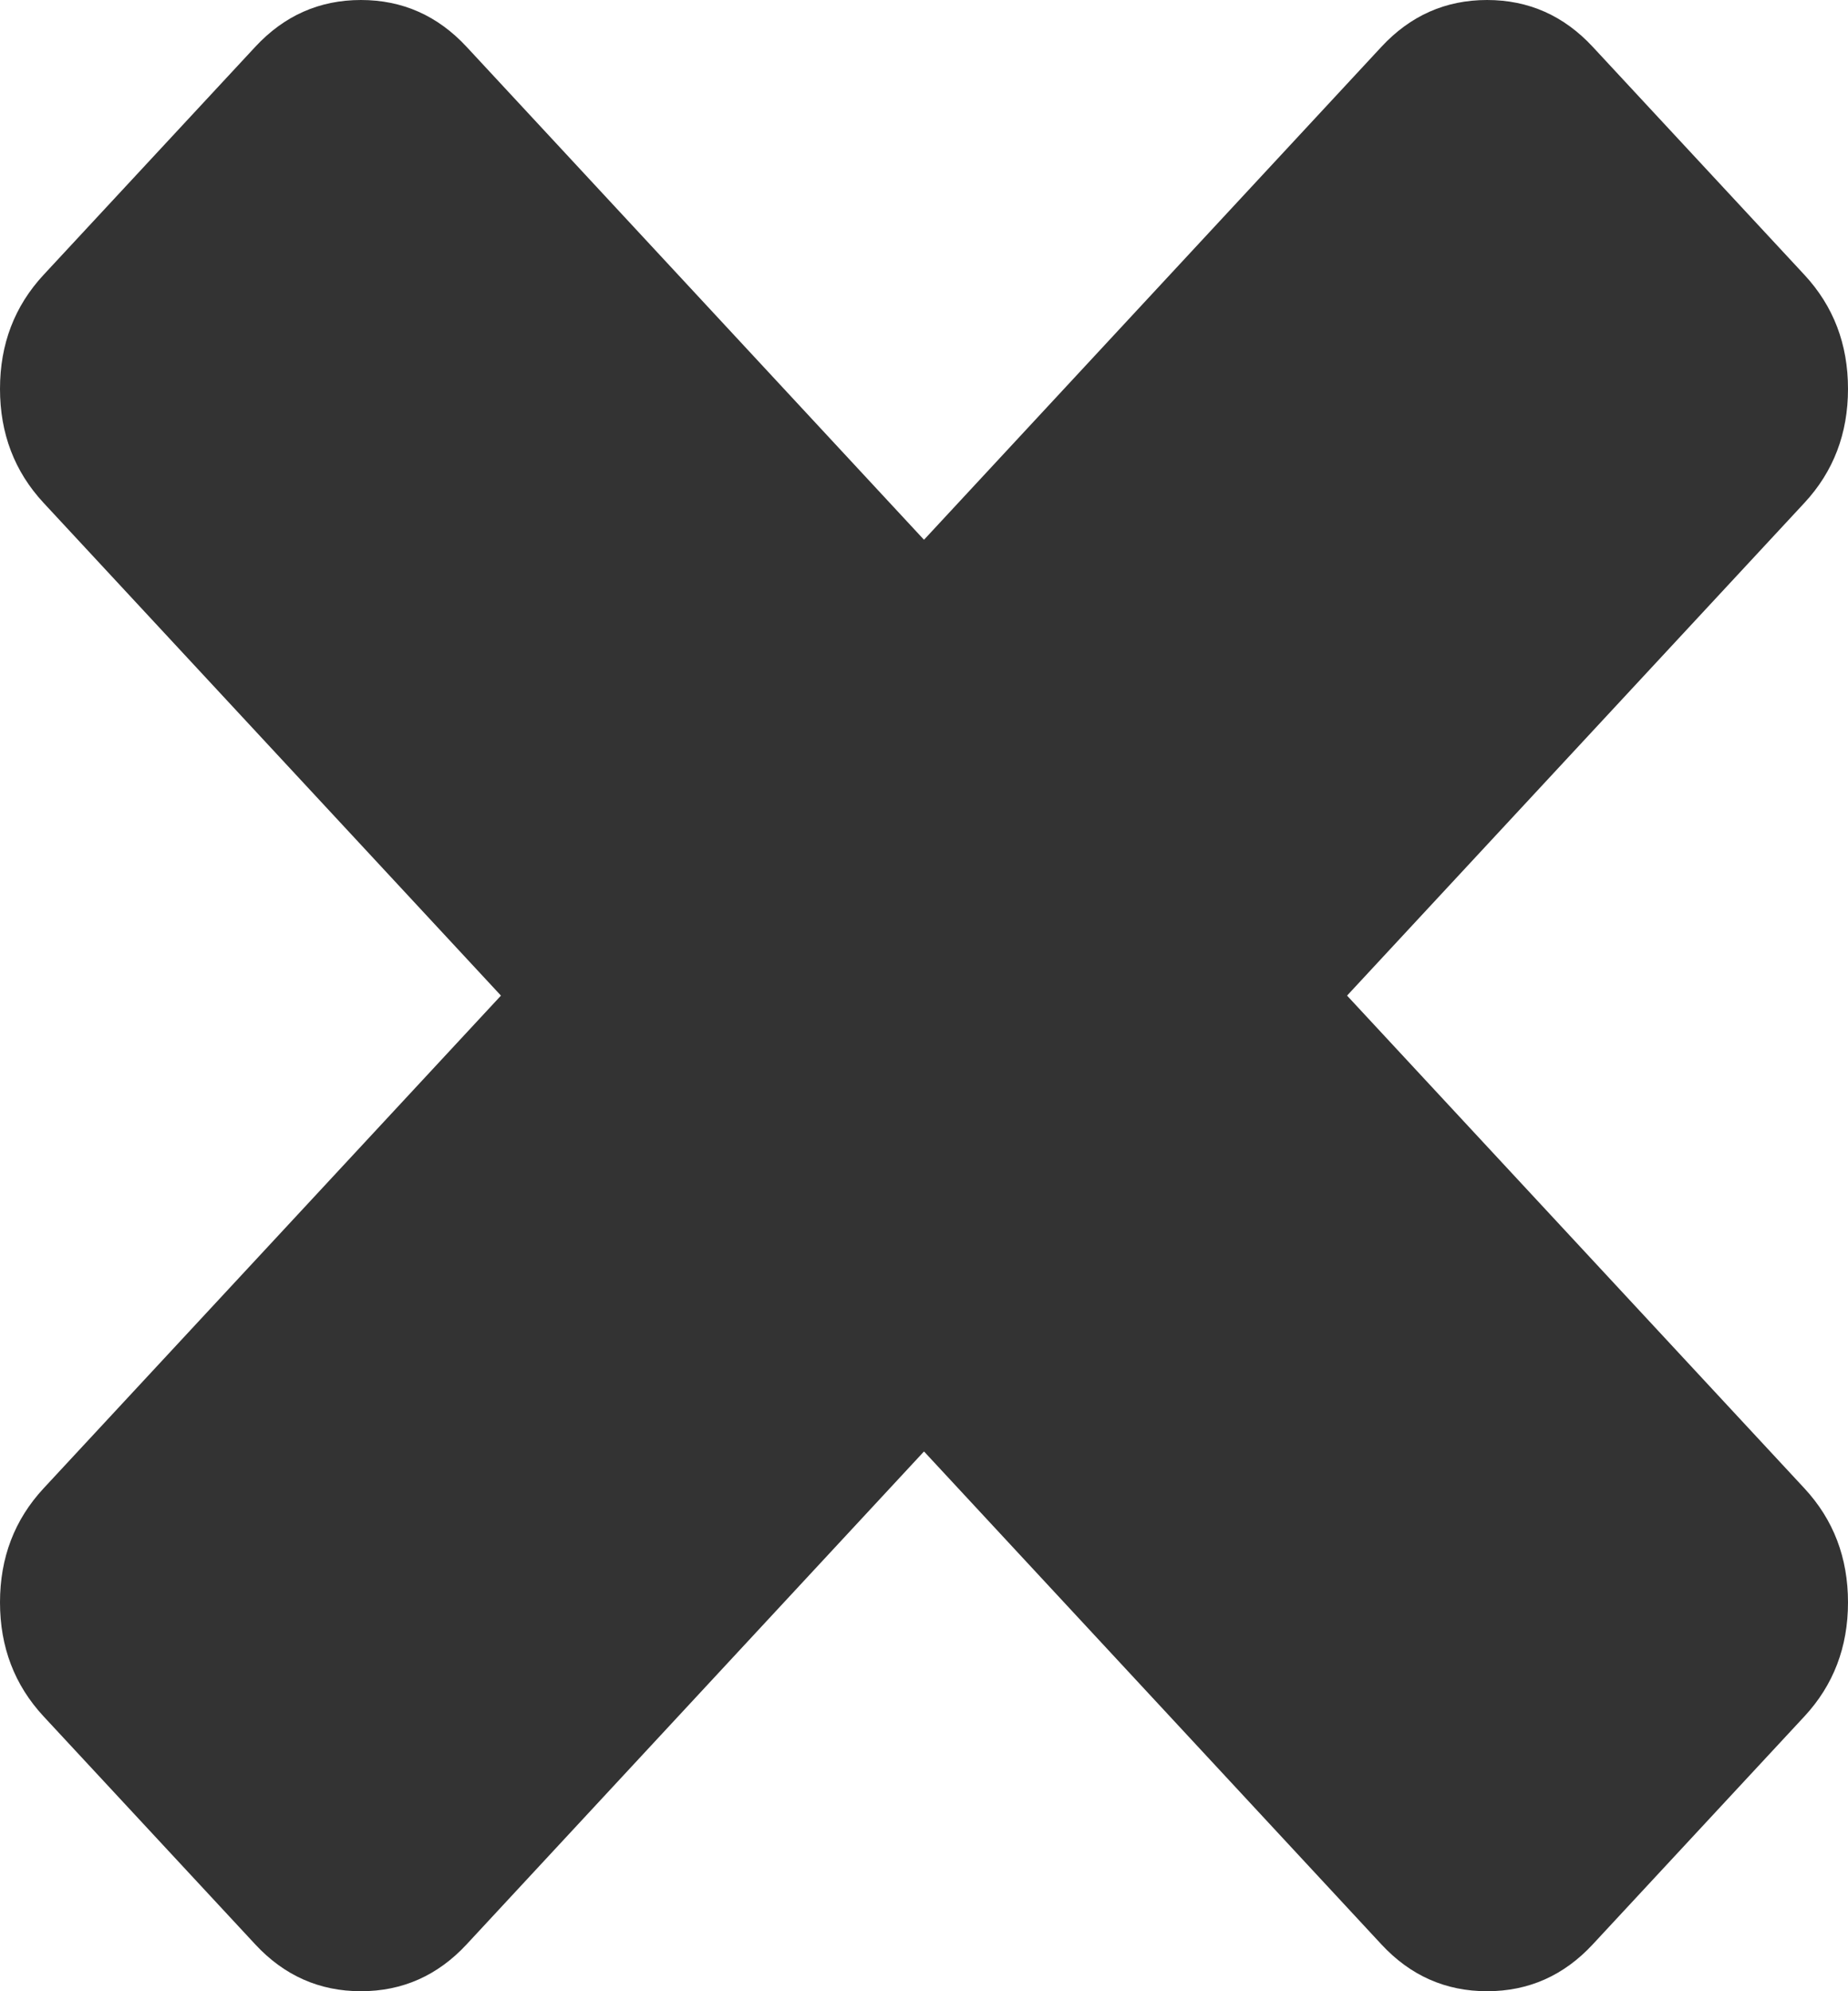 ﻿<?xml version="1.0" encoding="utf-8"?>
<svg version="1.1" xmlns:xlink="http://www.w3.org/1999/xlink" width="13px" height="14px" xmlns="http://www.w3.org/2000/svg">
  <g transform="matrix(1 0 0 1 -324 -85 )">
    <path d="M 12.694 10.465  C 12.898 10.685  13 10.952  13 11.266  C 13 11.58  12.898 11.847  12.694 12.067  L 11.205 13.67  C 11.001 13.89  10.753 14  10.461 14  C 10.169 14  9.921 13.89  9.717 13.67  L 6.5 10.205  L 3.283 13.67  C 3.079 13.89  2.831 14  2.539 14  C 2.247 14  1.999 13.89  1.795 13.67  L 0.306 12.067  C 0.102 11.847  0 11.58  0 11.266  C 0 10.952  0.102 10.685  0.306 10.465  L 3.524 7  L 0.306 3.535  C 0.102 3.315  0 3.048  0 2.734  C 0 2.42  0.102 2.153  0.306 1.933  L 1.795 0.33  C 1.999 0.11  2.247 0  2.539 0  C 2.831 0  3.079 0.11  3.283 0.33  L 6.5 3.795  L 9.717 0.33  C 9.921 0.11  10.169 0  10.461 0  C 10.753 0  11.001 0.11  11.205 0.33  L 12.694 1.933  C 12.898 2.153  13 2.42  13 2.734  C 13 3.048  12.898 3.315  12.694 3.535  L 9.476 7  L 12.694 10.465  Z " fill-rule="nonzero" fill="#333333" stroke="none" transform="matrix(1 0 0 1 324 85 )" />
  </g>
</svg>